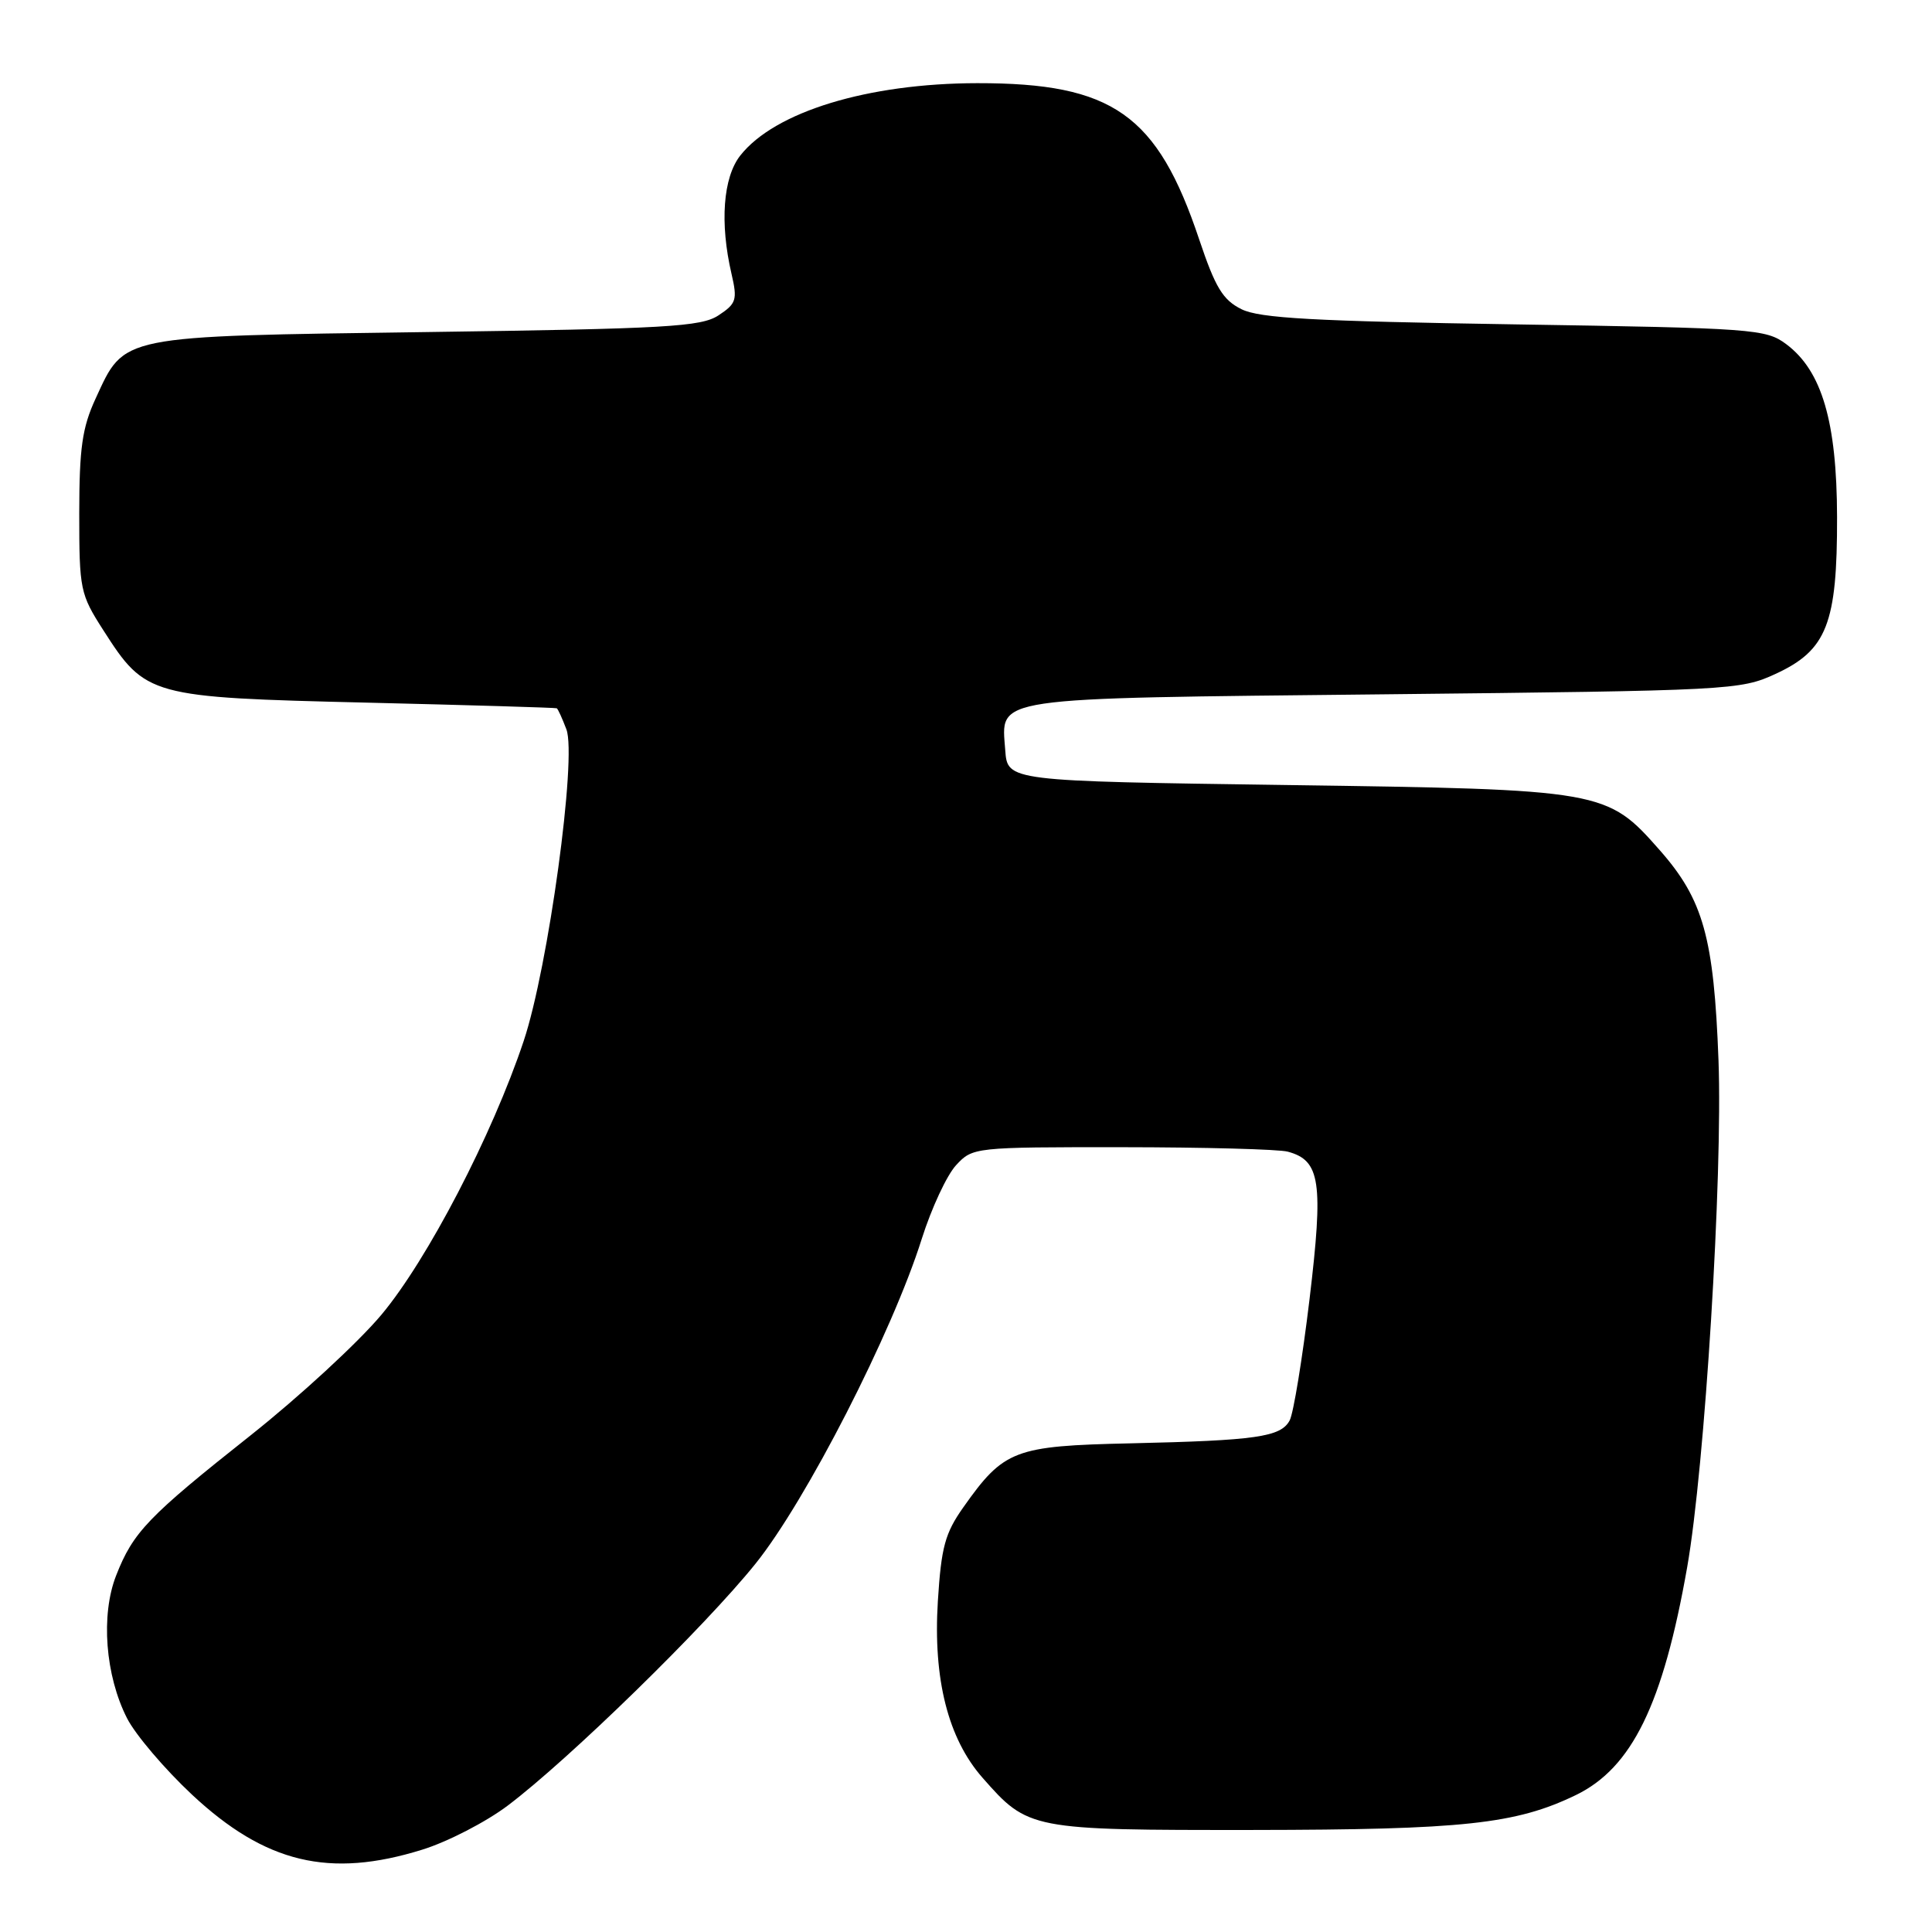 <?xml version="1.0" encoding="UTF-8" standalone="no"?>
<!DOCTYPE svg PUBLIC "-//W3C//DTD SVG 1.1//EN" "http://www.w3.org/Graphics/SVG/1.1/DTD/svg11.dtd" >
<svg xmlns="http://www.w3.org/2000/svg" xmlns:xlink="http://www.w3.org/1999/xlink" version="1.1" viewBox="0 0 256 256">
 <g >
 <path fill="currentColor"
d=" M 55.95 245.09 C 59.31 244.05 64.42 241.41 67.29 239.24 C 75.40 233.12 93.38 215.57 100.10 207.21 C 106.82 198.86 118.23 176.56 122.14 164.15 C 123.42 160.10 125.46 155.72 126.68 154.40 C 128.88 152.02 129.08 152.00 148.70 152.01 C 159.59 152.02 169.46 152.28 170.63 152.60 C 174.96 153.76 175.38 156.60 173.52 172.15 C 172.57 180.04 171.39 187.27 170.89 188.21 C 169.71 190.41 166.49 190.87 149.79 191.25 C 134.38 191.59 133.03 192.11 127.65 199.72 C 125.22 203.16 124.72 205.00 124.27 212.18 C 123.63 222.48 125.62 230.36 130.18 235.55 C 136.24 242.45 136.51 242.50 166.00 242.48 C 193.92 242.45 200.85 241.70 208.80 237.86 C 216.25 234.25 220.36 225.83 223.56 207.66 C 225.90 194.35 228.28 155.83 227.71 140.50 C 227.10 124.24 225.70 119.21 219.94 112.67 C 212.90 104.68 212.53 104.61 170.50 104.02 C 133.50 103.50 133.50 103.50 133.20 99.41 C 132.68 92.26 130.66 92.56 183.40 92.00 C 229.33 91.51 230.62 91.45 235.28 89.29 C 242.07 86.16 243.45 82.63 243.42 68.50 C 243.39 55.87 241.41 49.13 236.68 45.60 C 233.98 43.59 232.42 43.48 200.68 42.98 C 174.07 42.56 166.91 42.17 164.50 40.97 C 162.03 39.74 161.04 38.11 158.90 31.73 C 153.35 15.15 147.45 11.00 129.50 11.02 C 115.00 11.04 102.66 14.80 98.09 20.61 C 95.81 23.51 95.36 29.54 96.93 36.29 C 97.73 39.74 97.57 40.23 95.20 41.79 C 92.90 43.30 88.33 43.56 56.50 44.00 C 15.51 44.57 16.57 44.35 12.66 52.83 C 10.89 56.67 10.51 59.37 10.50 68.02 C 10.50 78.15 10.62 78.72 13.70 83.52 C 19.30 92.27 19.84 92.41 48.50 93.10 C 62.25 93.43 73.62 93.77 73.77 93.85 C 73.93 93.93 74.50 95.19 75.05 96.64 C 76.46 100.35 72.65 128.20 69.39 137.94 C 65.22 150.42 56.64 166.92 50.54 174.21 C 47.45 177.90 39.65 185.08 33.22 190.18 C 19.61 200.96 17.64 203.01 15.39 208.76 C 13.33 214.01 13.95 222.02 16.84 227.69 C 17.95 229.86 21.81 234.40 25.43 237.79 C 35.16 246.88 43.66 248.92 55.95 245.09 Z "/>
</g>
</svg>